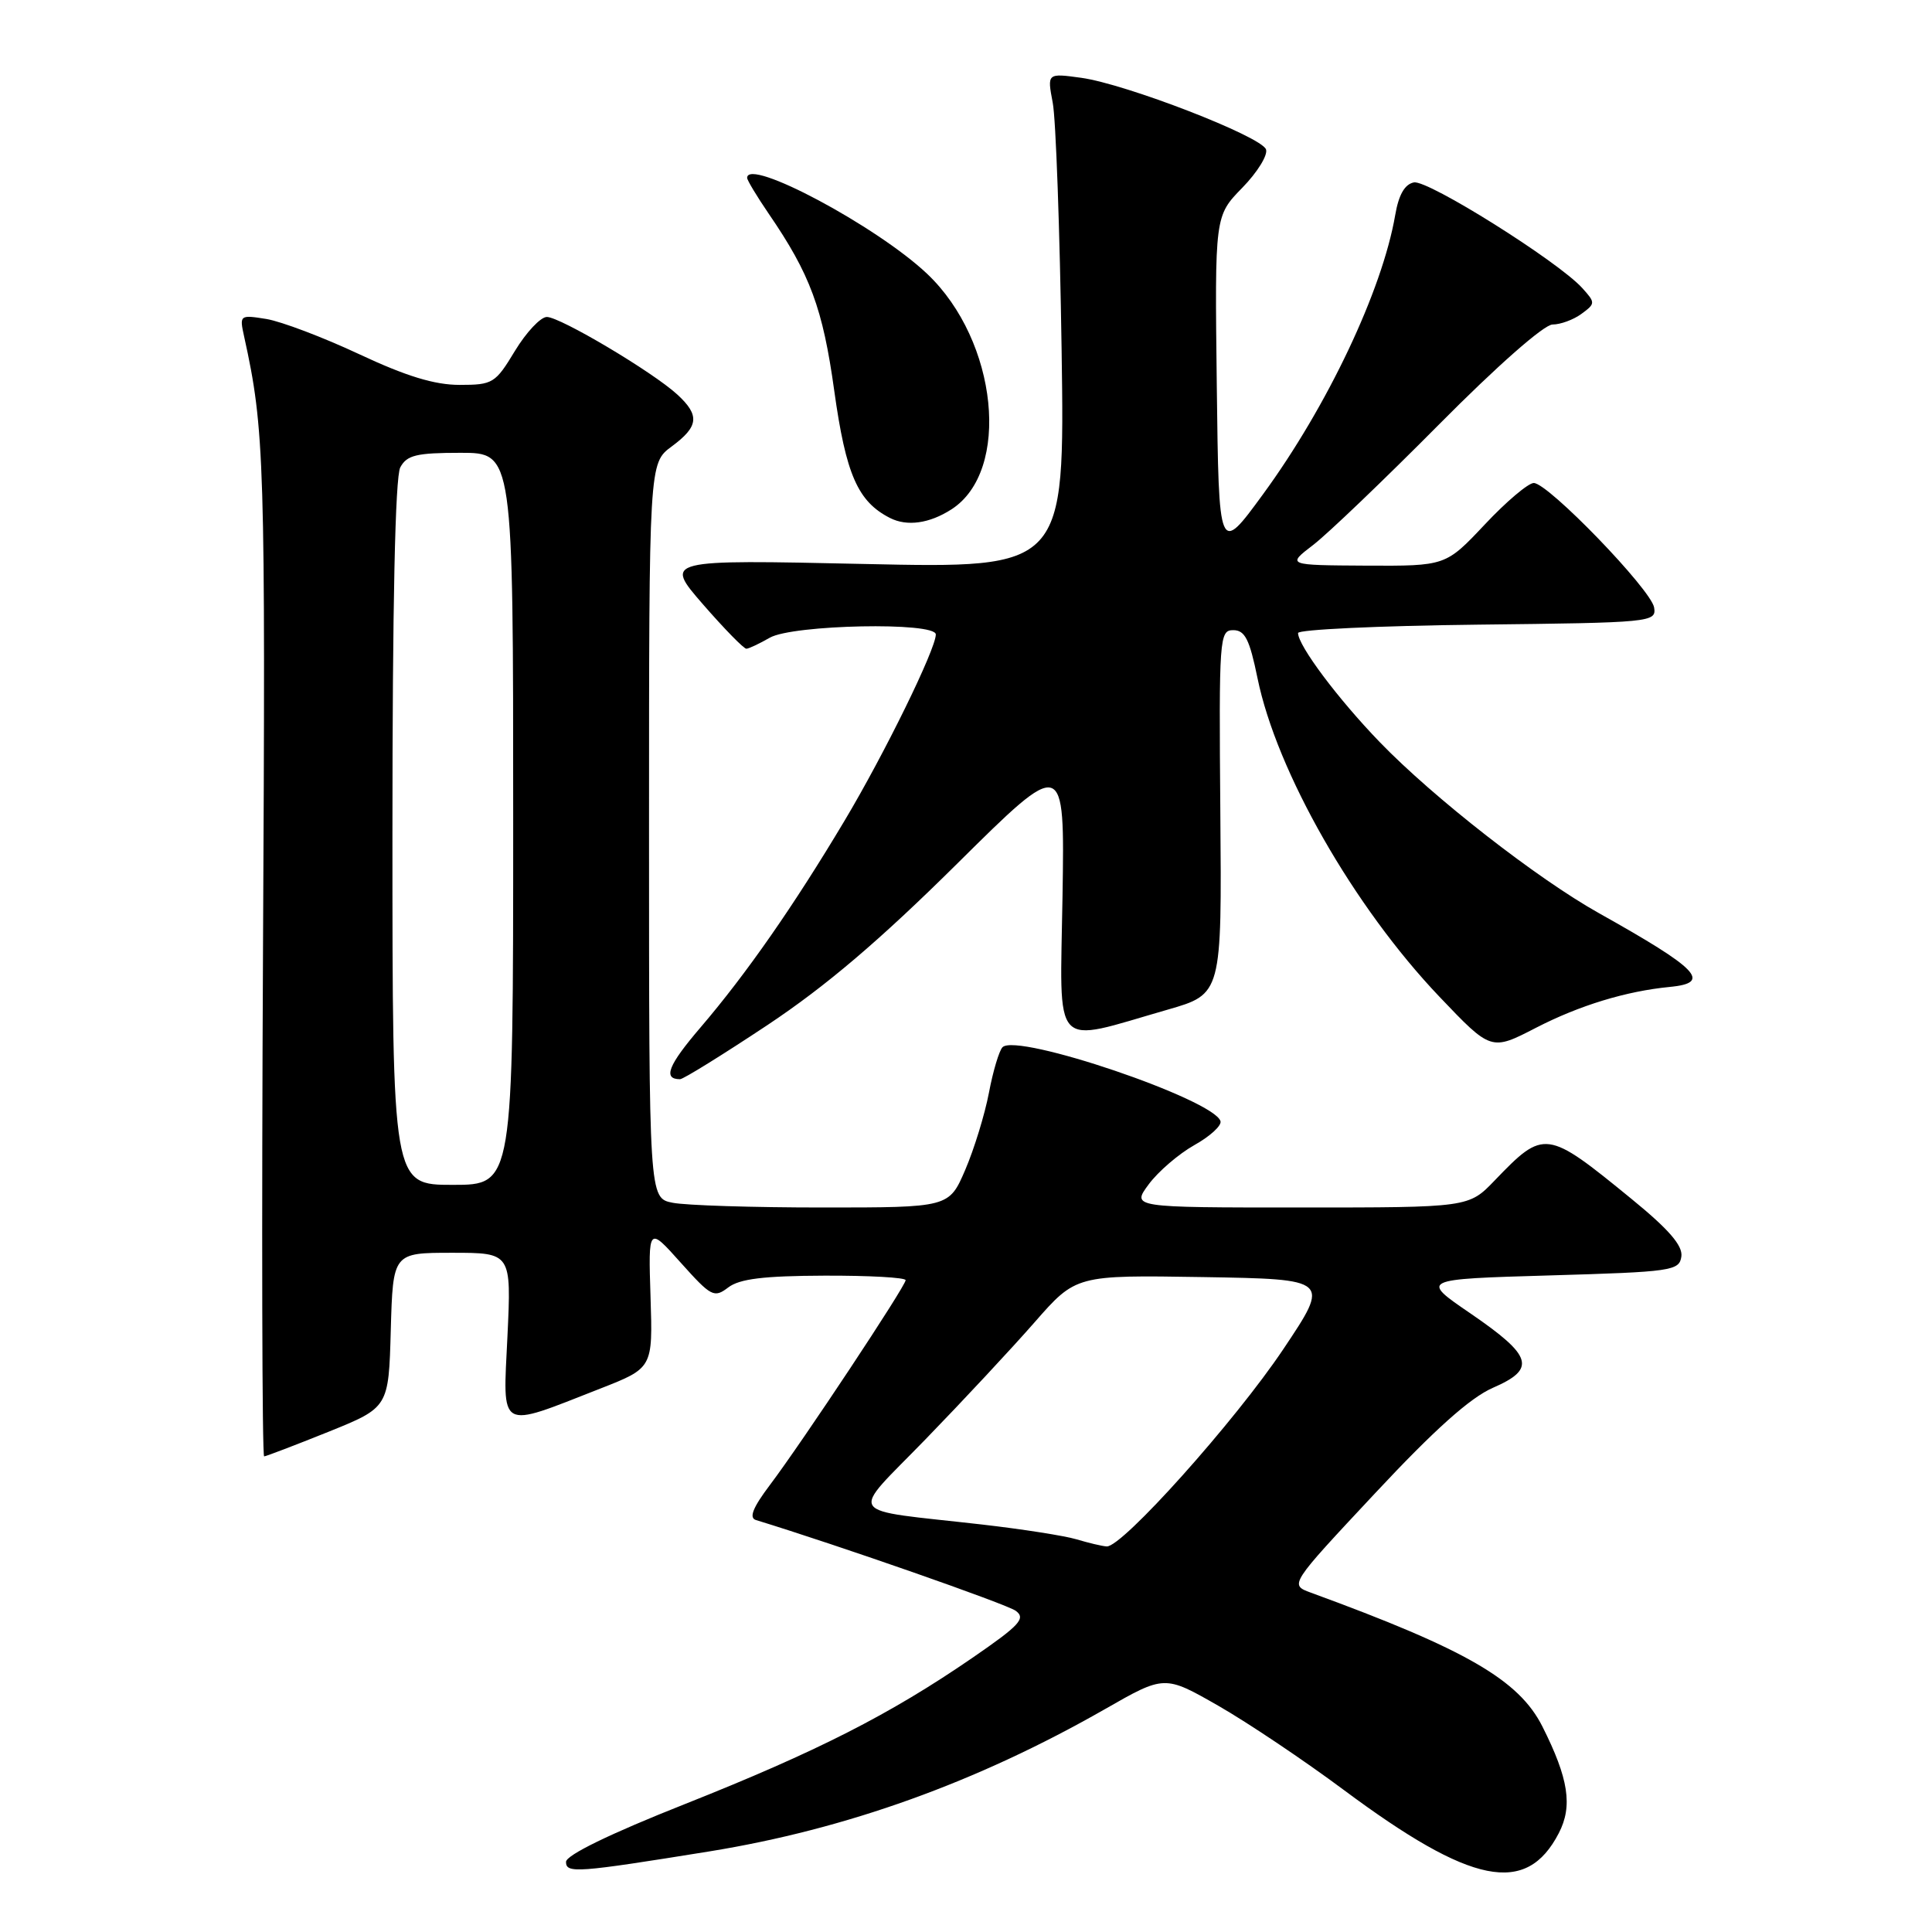 <?xml version="1.0" encoding="UTF-8" standalone="no"?>
<!DOCTYPE svg PUBLIC "-//W3C//DTD SVG 1.1//EN" "http://www.w3.org/Graphics/SVG/1.1/DTD/svg11.dtd" >
<svg xmlns="http://www.w3.org/2000/svg" xmlns:xlink="http://www.w3.org/1999/xlink" version="1.1" viewBox="0 0 256 256">
 <g >
 <path fill="currentColor"
d=" M 94.00 245.32 C 112.14 242.38 129.43 236.17 146.41 226.47 C 154.31 221.95 154.31 221.95 161.43 226.02 C 165.34 228.26 172.81 233.27 178.02 237.15 C 194.98 249.77 202.24 251.23 206.55 242.90 C 208.41 239.31 207.85 235.67 204.37 228.76 C 201.26 222.60 194.28 218.56 173.68 211.03 C 170.86 209.99 170.86 209.99 182.18 197.89 C 190.06 189.45 194.81 185.20 197.82 183.89 C 203.60 181.38 203.08 179.68 194.85 174.04 C 188.20 169.50 188.20 169.50 205.35 169.00 C 221.56 168.53 222.52 168.39 222.79 166.49 C 222.99 165.05 221.13 162.90 216.18 158.86 C 204.90 149.64 204.61 149.60 198.05 156.42 C 194.61 160.00 194.61 160.00 172.27 160.00 C 149.94 160.00 149.94 160.00 152.21 156.93 C 153.46 155.24 156.18 152.90 158.26 151.73 C 160.34 150.57 161.90 149.14 161.72 148.56 C 160.87 145.69 134.77 136.83 132.84 138.76 C 132.40 139.20 131.58 141.92 131.04 144.79 C 130.49 147.67 129.08 152.26 127.90 155.01 C 125.75 160.00 125.75 160.00 109.00 160.00 C 99.79 160.00 90.84 159.72 89.12 159.37 C 86.00 158.75 86.00 158.75 86.00 110.06 C 86.00 61.38 86.00 61.38 89.00 59.16 C 92.59 56.51 92.75 55.04 89.75 52.28 C 86.50 49.29 74.23 42.00 72.46 42.00 C 71.63 42.00 69.73 44.03 68.23 46.50 C 65.64 50.79 65.30 51.00 60.90 51.00 C 57.58 51.00 53.82 49.85 47.59 46.93 C 42.81 44.69 37.28 42.60 35.31 42.27 C 31.76 41.70 31.72 41.74 32.35 44.60 C 35.06 56.89 35.19 61.03 34.85 125.75 C 34.66 162.74 34.73 192.99 35.00 192.98 C 35.27 192.96 39.10 191.50 43.50 189.73 C 51.50 186.50 51.50 186.50 51.78 176.25 C 52.07 166.00 52.07 166.00 59.91 166.00 C 67.76 166.00 67.76 166.00 67.24 177.06 C 66.63 189.75 65.90 189.34 79.50 184.01 C 86.50 181.27 86.50 181.27 86.20 171.89 C 85.90 162.50 85.90 162.50 90.20 167.31 C 94.24 171.82 94.62 172.02 96.50 170.59 C 98.00 169.45 101.19 169.06 109.25 169.03 C 115.16 169.01 120.00 169.28 120.00 169.63 C 120.00 170.41 106.35 191.02 102.03 196.75 C 99.75 199.77 99.22 201.12 100.16 201.41 C 111.12 204.77 133.37 212.55 134.59 213.44 C 135.96 214.45 135.13 215.35 128.85 219.67 C 117.92 227.18 108.27 232.09 90.75 239.05 C 80.80 242.99 75.00 245.82 75.00 246.71 C 75.00 248.26 76.45 248.15 94.00 245.32 Z  M 101.70 135.82 C 109.45 130.66 116.54 124.63 126.79 114.48 C 141.08 100.32 141.08 100.32 140.79 118.73 C 140.46 139.64 139.17 138.25 154.70 133.79 C 161.90 131.72 161.90 131.72 161.70 107.61 C 161.51 84.47 161.58 83.50 163.41 83.50 C 164.96 83.50 165.57 84.71 166.62 89.83 C 169.15 102.23 179.40 120.18 190.74 132.08 C 197.58 139.26 197.58 139.26 203.54 136.18 C 209.29 133.22 215.47 131.33 221.28 130.77 C 226.85 130.23 225.10 128.41 211.87 121.00 C 203.67 116.41 189.93 105.69 182.84 98.35 C 177.29 92.61 172.00 85.54 172.00 83.88 C 172.00 83.42 182.69 82.92 195.75 82.77 C 218.87 82.51 219.49 82.45 219.18 80.50 C 218.79 78.13 205.14 64.00 203.23 64.00 C 202.51 64.00 199.58 66.47 196.74 69.50 C 191.56 75.00 191.56 75.00 181.03 74.95 C 170.50 74.89 170.50 74.89 174.00 72.21 C 175.93 70.73 183.42 63.56 190.66 56.26 C 198.35 48.50 204.60 43.00 205.72 43.00 C 206.76 43.00 208.49 42.37 209.55 41.59 C 211.41 40.22 211.42 40.12 209.65 38.16 C 206.45 34.63 189.21 23.81 187.35 24.17 C 186.13 24.41 185.33 25.81 184.87 28.51 C 183.15 38.49 175.88 53.84 167.35 65.50 C 161.50 73.50 161.50 73.50 161.23 51.06 C 160.96 28.62 160.96 28.62 164.61 24.88 C 166.62 22.82 168.03 20.53 167.75 19.79 C 167.08 18.05 149.19 11.13 143.27 10.31 C 138.75 9.69 138.75 9.69 139.49 13.60 C 139.91 15.74 140.43 30.51 140.67 46.41 C 141.09 75.31 141.09 75.31 114.54 74.73 C 88.00 74.15 88.00 74.15 93.15 80.08 C 95.98 83.33 98.57 85.98 98.90 85.96 C 99.23 85.95 100.62 85.29 102.00 84.50 C 105.05 82.76 124.00 82.38 124.00 84.07 C 124.00 86.01 117.20 99.89 111.90 108.76 C 105.20 119.99 98.88 129.06 92.85 136.11 C 88.53 141.15 87.80 143.00 90.11 143.00 C 90.54 143.00 95.75 139.77 101.70 135.82 Z  M 126.06 67.50 C 133.99 62.42 132.22 45.17 122.87 36.30 C 116.22 29.99 99.00 20.81 99.00 23.57 C 99.00 23.88 100.29 26.02 101.86 28.32 C 107.35 36.33 109.03 40.87 110.54 51.76 C 112.09 62.88 113.66 66.47 117.94 68.64 C 120.19 69.78 123.15 69.37 126.06 67.50 Z  M 142.65 203.97 C 141.08 203.50 135.46 202.62 130.15 202.01 C 111.60 199.89 112.47 201.20 122.67 190.68 C 127.57 185.63 134.05 178.68 137.08 175.22 C 142.57 168.95 142.57 168.95 159.41 169.22 C 176.25 169.50 176.25 169.50 170.06 178.75 C 163.68 188.29 148.66 205.07 146.64 204.91 C 146.01 204.87 144.22 204.44 142.65 203.97 Z  M 52.00 110.43 C 52.00 80.25 52.36 63.19 53.04 61.93 C 53.91 60.31 55.17 60.00 61.04 60.00 C 68.00 60.00 68.00 60.00 68.00 108.50 C 68.00 157.00 68.00 157.00 60.00 157.00 C 52.00 157.00 52.00 157.00 52.00 110.43 Z "/>
</g>
</svg>
